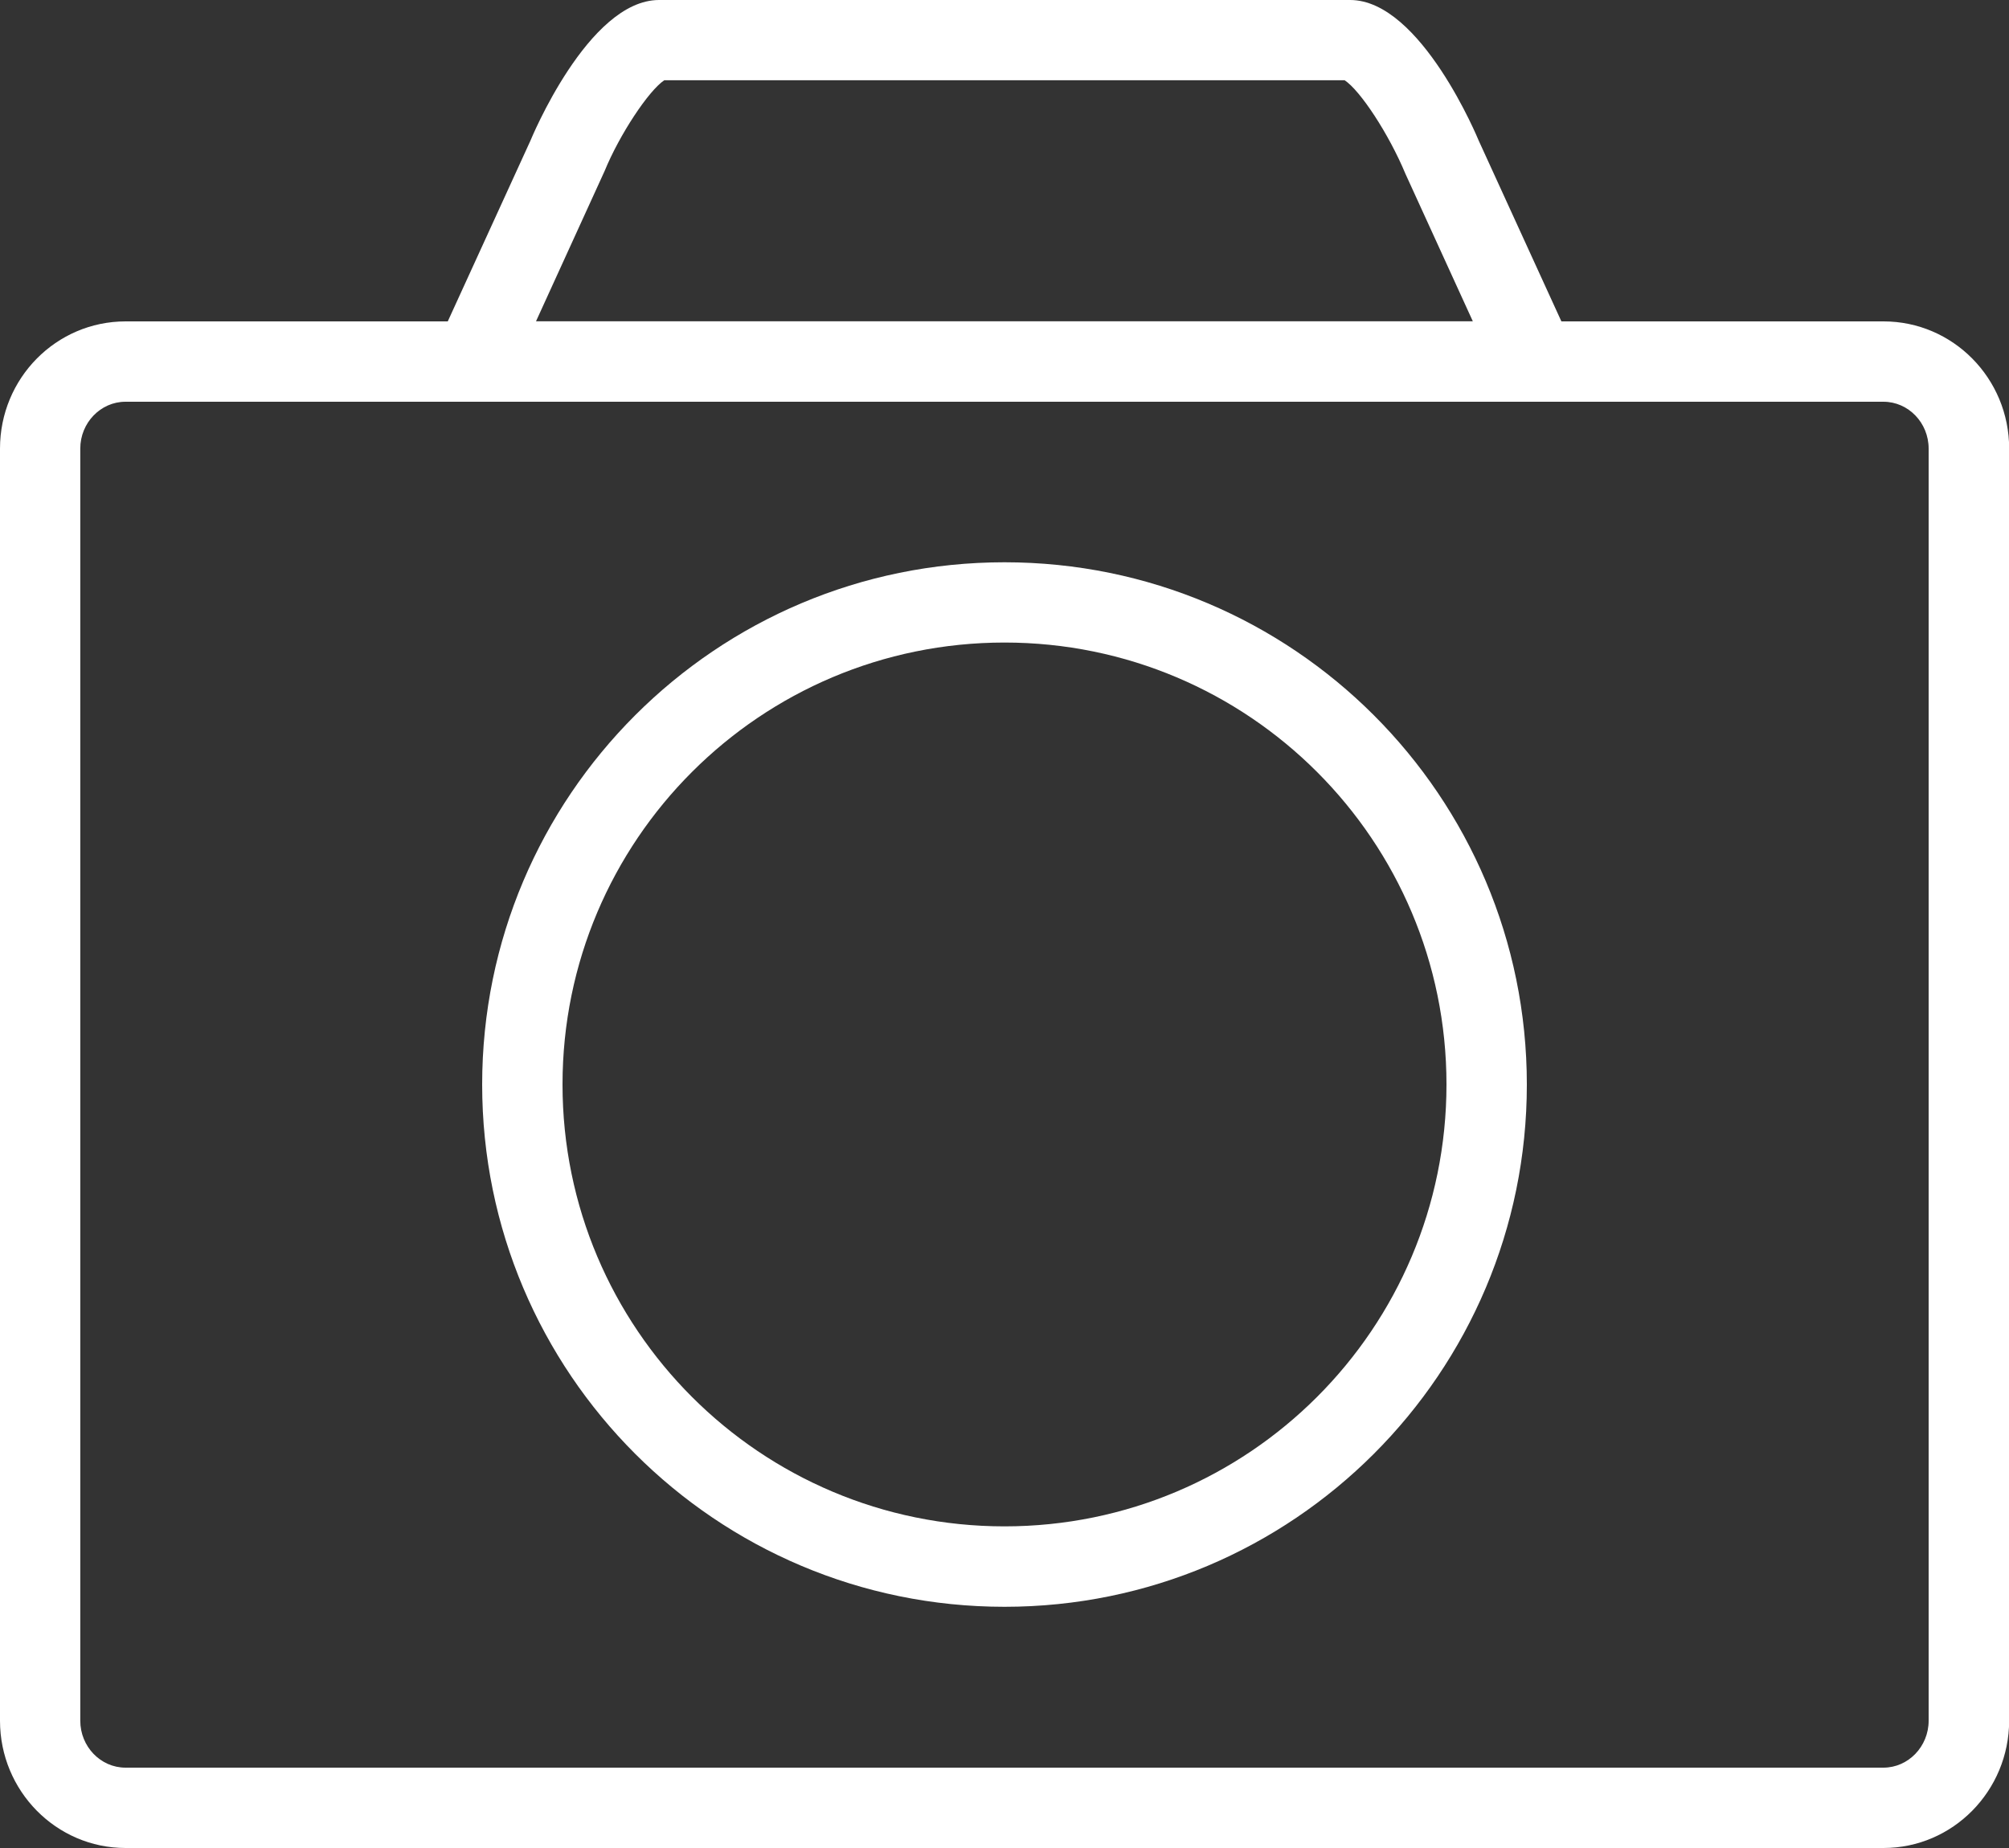 <?xml version="1.0" encoding="UTF-8"?>
<svg width="25px" height="23px" viewBox="0 0 25 23" version="1.1" xmlns="http://www.w3.org/2000/svg" xmlns:xlink="http://www.w3.org/1999/xlink">
    <rect x="0" y="0" width="25" height="23" fill="#333333" stroke="none"/>
    <!-- Generator: Sketch 56.3 (81716) - https://sketch.com -->
    <title>Shape 3</title>
    <desc>Created with Sketch.</desc>
    <g id="Launch" stroke="none" stroke-width="1" fill="none" fill-rule="evenodd">
        <g id="Launch---QR" transform="translate(-80, -249)" fill="#FFFFFF" fill-rule="nonzero">
            <g id="Group-5" transform="translate(54, 233)">
                <g id="Shape-3" transform="translate(26, 16)">
                    <path d="M23.438,23 L1.563,23 C0.7,23 -5.86197757e-14,22.29 -5.86197757e-14,21.416 L-5.86197757e-14,5.583 C-5.86197757e-14,4.708 0.699,4 1.563,4 L5.572,4 L6.601,1.75 C6.601,1.75 7.317,-1.77635684e-15 8.201,-1.77635684e-15 L16.801,-1.77635684e-15 C17.685,-1.77635684e-15 18.401,1.75 18.401,1.75 L19.43,4 L23.439,4 C24.302,4 25.002,4.709 25.002,5.583 L25.002,21.416 C25,22.29 24.301,23 23.438,23 Z M17.49,2.165 C17.282,1.665 16.927,1.127 16.733,0.999 L8.266,0.999 C8.072,1.128 7.711,1.672 7.524,2.128 L6.67,3.999 L18.328,3.999 L17.49,2.165 Z M24,5.583 C24,5.262 23.748,5 23.437,5 L1.562,5 C1.251,5 0.999,5.263 0.999,5.583 L0.999,21.416 C0.999,21.737 1.251,22 1.562,22 L23.437,22 C23.747,22 24,21.737 24,21.416 L24,5.583 Z M12.5,19.998 C8.91,19.998 6,17.087 6,13.498 C6,9.909 8.91,6.998 12.5,6.998 C16.09,6.998 19,9.908 19,13.498 C19,17.088 16.09,19.998 12.5,19.998 Z M12.5,7.997 C9.463,7.997 7,10.459 7,13.497 C7,16.535 9.463,18.997 12.5,18.997 C15.538,18.997 18,16.535 18,13.497 C18,10.459 15.538,7.997 12.5,7.997 Z" id="Shape"></path>
                </g>
            </g>
        </g>
    </g>
</svg>